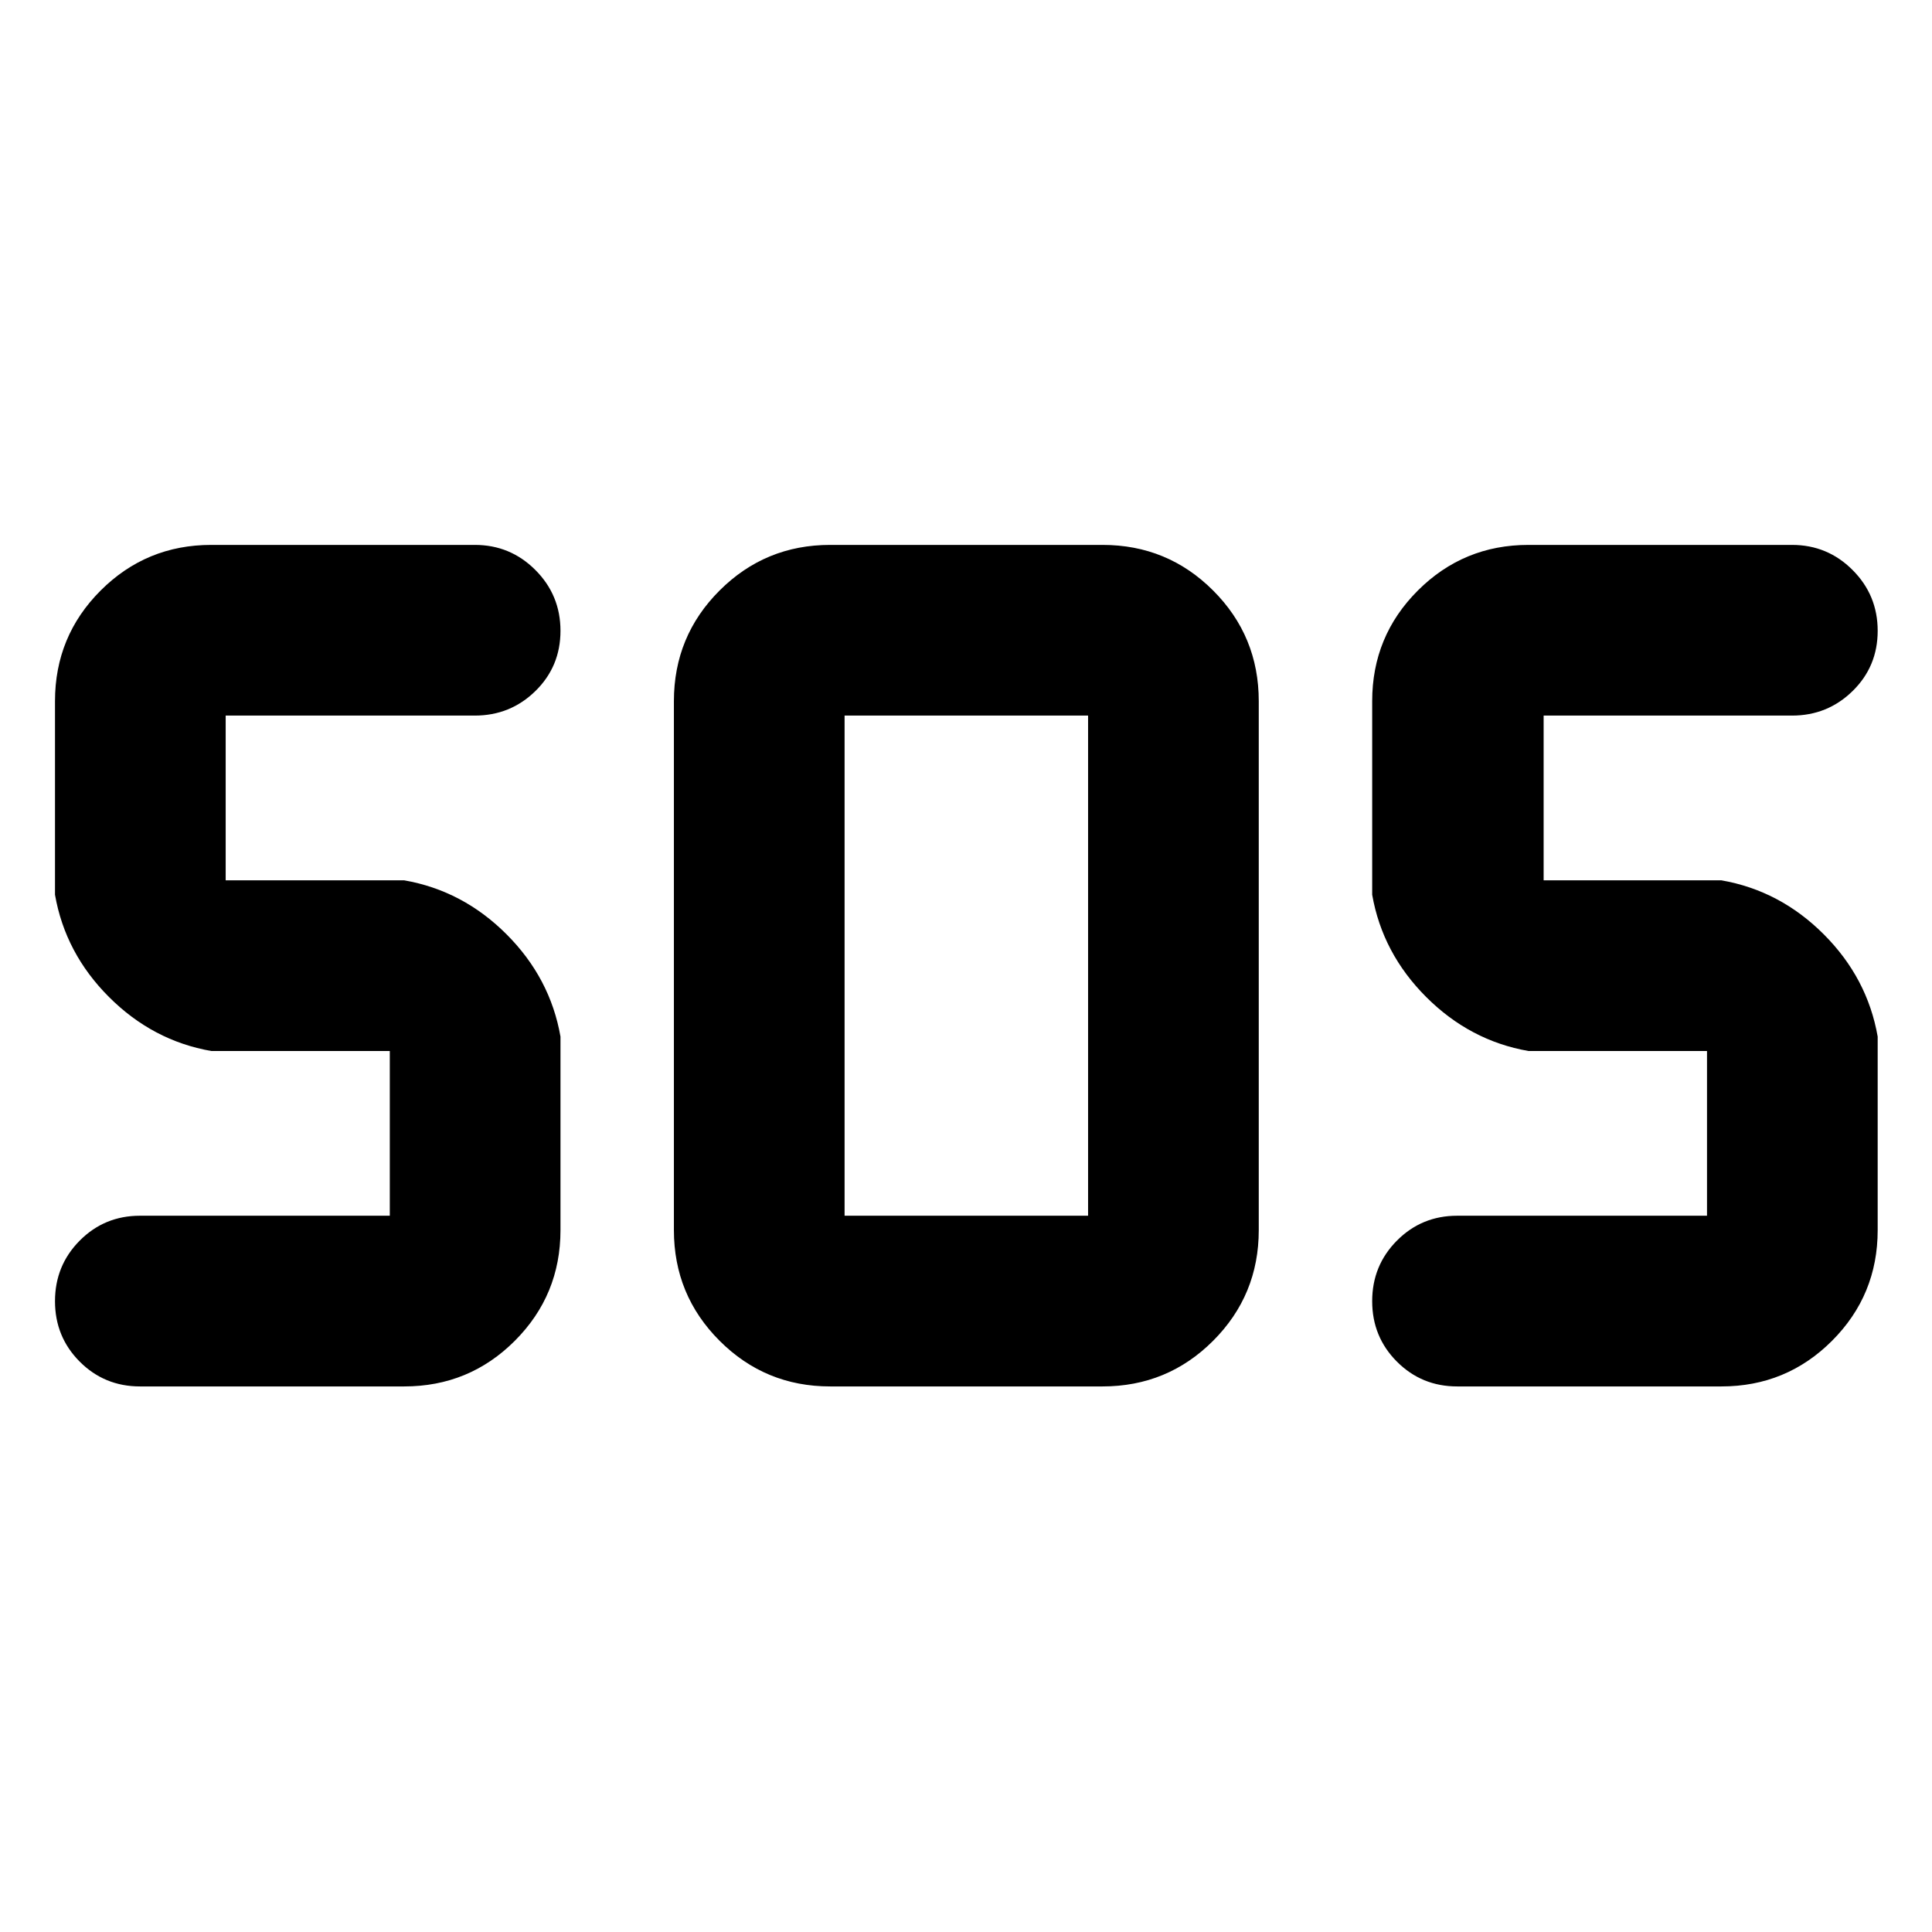 <svg xmlns="http://www.w3.org/2000/svg" height="40" viewBox="0 -960 960 960" width="40"><path d="M412.51-271.09q-32.27 0-54.96-22.69-22.69-22.69-22.69-54.97v-262.84q0-32.32 22.69-54.98 22.69-22.67 54.96-22.67h135.31q32.32 0 54.98 22.67 22.67 22.66 22.67 54.98v262.84q0 32.28-22.67 54.97-22.66 22.69-54.98 22.69H412.51Zm-211.66 0H69.56q-17.66 0-29.95-12.32-12.28-12.32-12.28-30.04t12.28-30.09q12.29-12.37 29.95-12.37h124.13v-81.85h-88.71q-29.08-5.09-50.82-26.83-21.75-21.75-26.83-50.82v-96.18q0-32.32 22.68-54.98 22.69-22.67 54.97-22.67h130.95q17.66 0 30.12 12.49 12.45 12.48 12.45 30.2t-12.45 29.92q-12.46 12.2-30.12 12.2H112.14v81.86h88.71q29.11 5.08 50.84 26.81 21.72 21.72 26.81 50.84v96.17q0 32.28-22.67 54.97-22.66 22.69-54.98 22.69Zm654.51 0H724.07q-17.66 0-29.95-12.32t-12.29-30.04q0-17.72 12.29-30.09 12.29-12.37 29.95-12.37H848.2v-81.85h-88.71q-29.08-5.09-50.82-26.83-21.75-21.75-26.84-50.82v-96.18q0-32.32 22.69-54.98 22.69-22.67 54.97-22.67h130.95q17.66 0 30.11 12.49 12.46 12.48 12.46 30.2t-12.46 29.92q-12.45 12.2-30.11 12.2H767.02v81.86h88.34q29.11 5.08 50.84 26.81 21.72 21.72 26.81 50.84v96.17q0 32.28-22.67 54.97-22.67 22.69-54.98 22.69Zm-435.69-84.82h120.99v-248.52H419.67v248.52Z"/></svg>